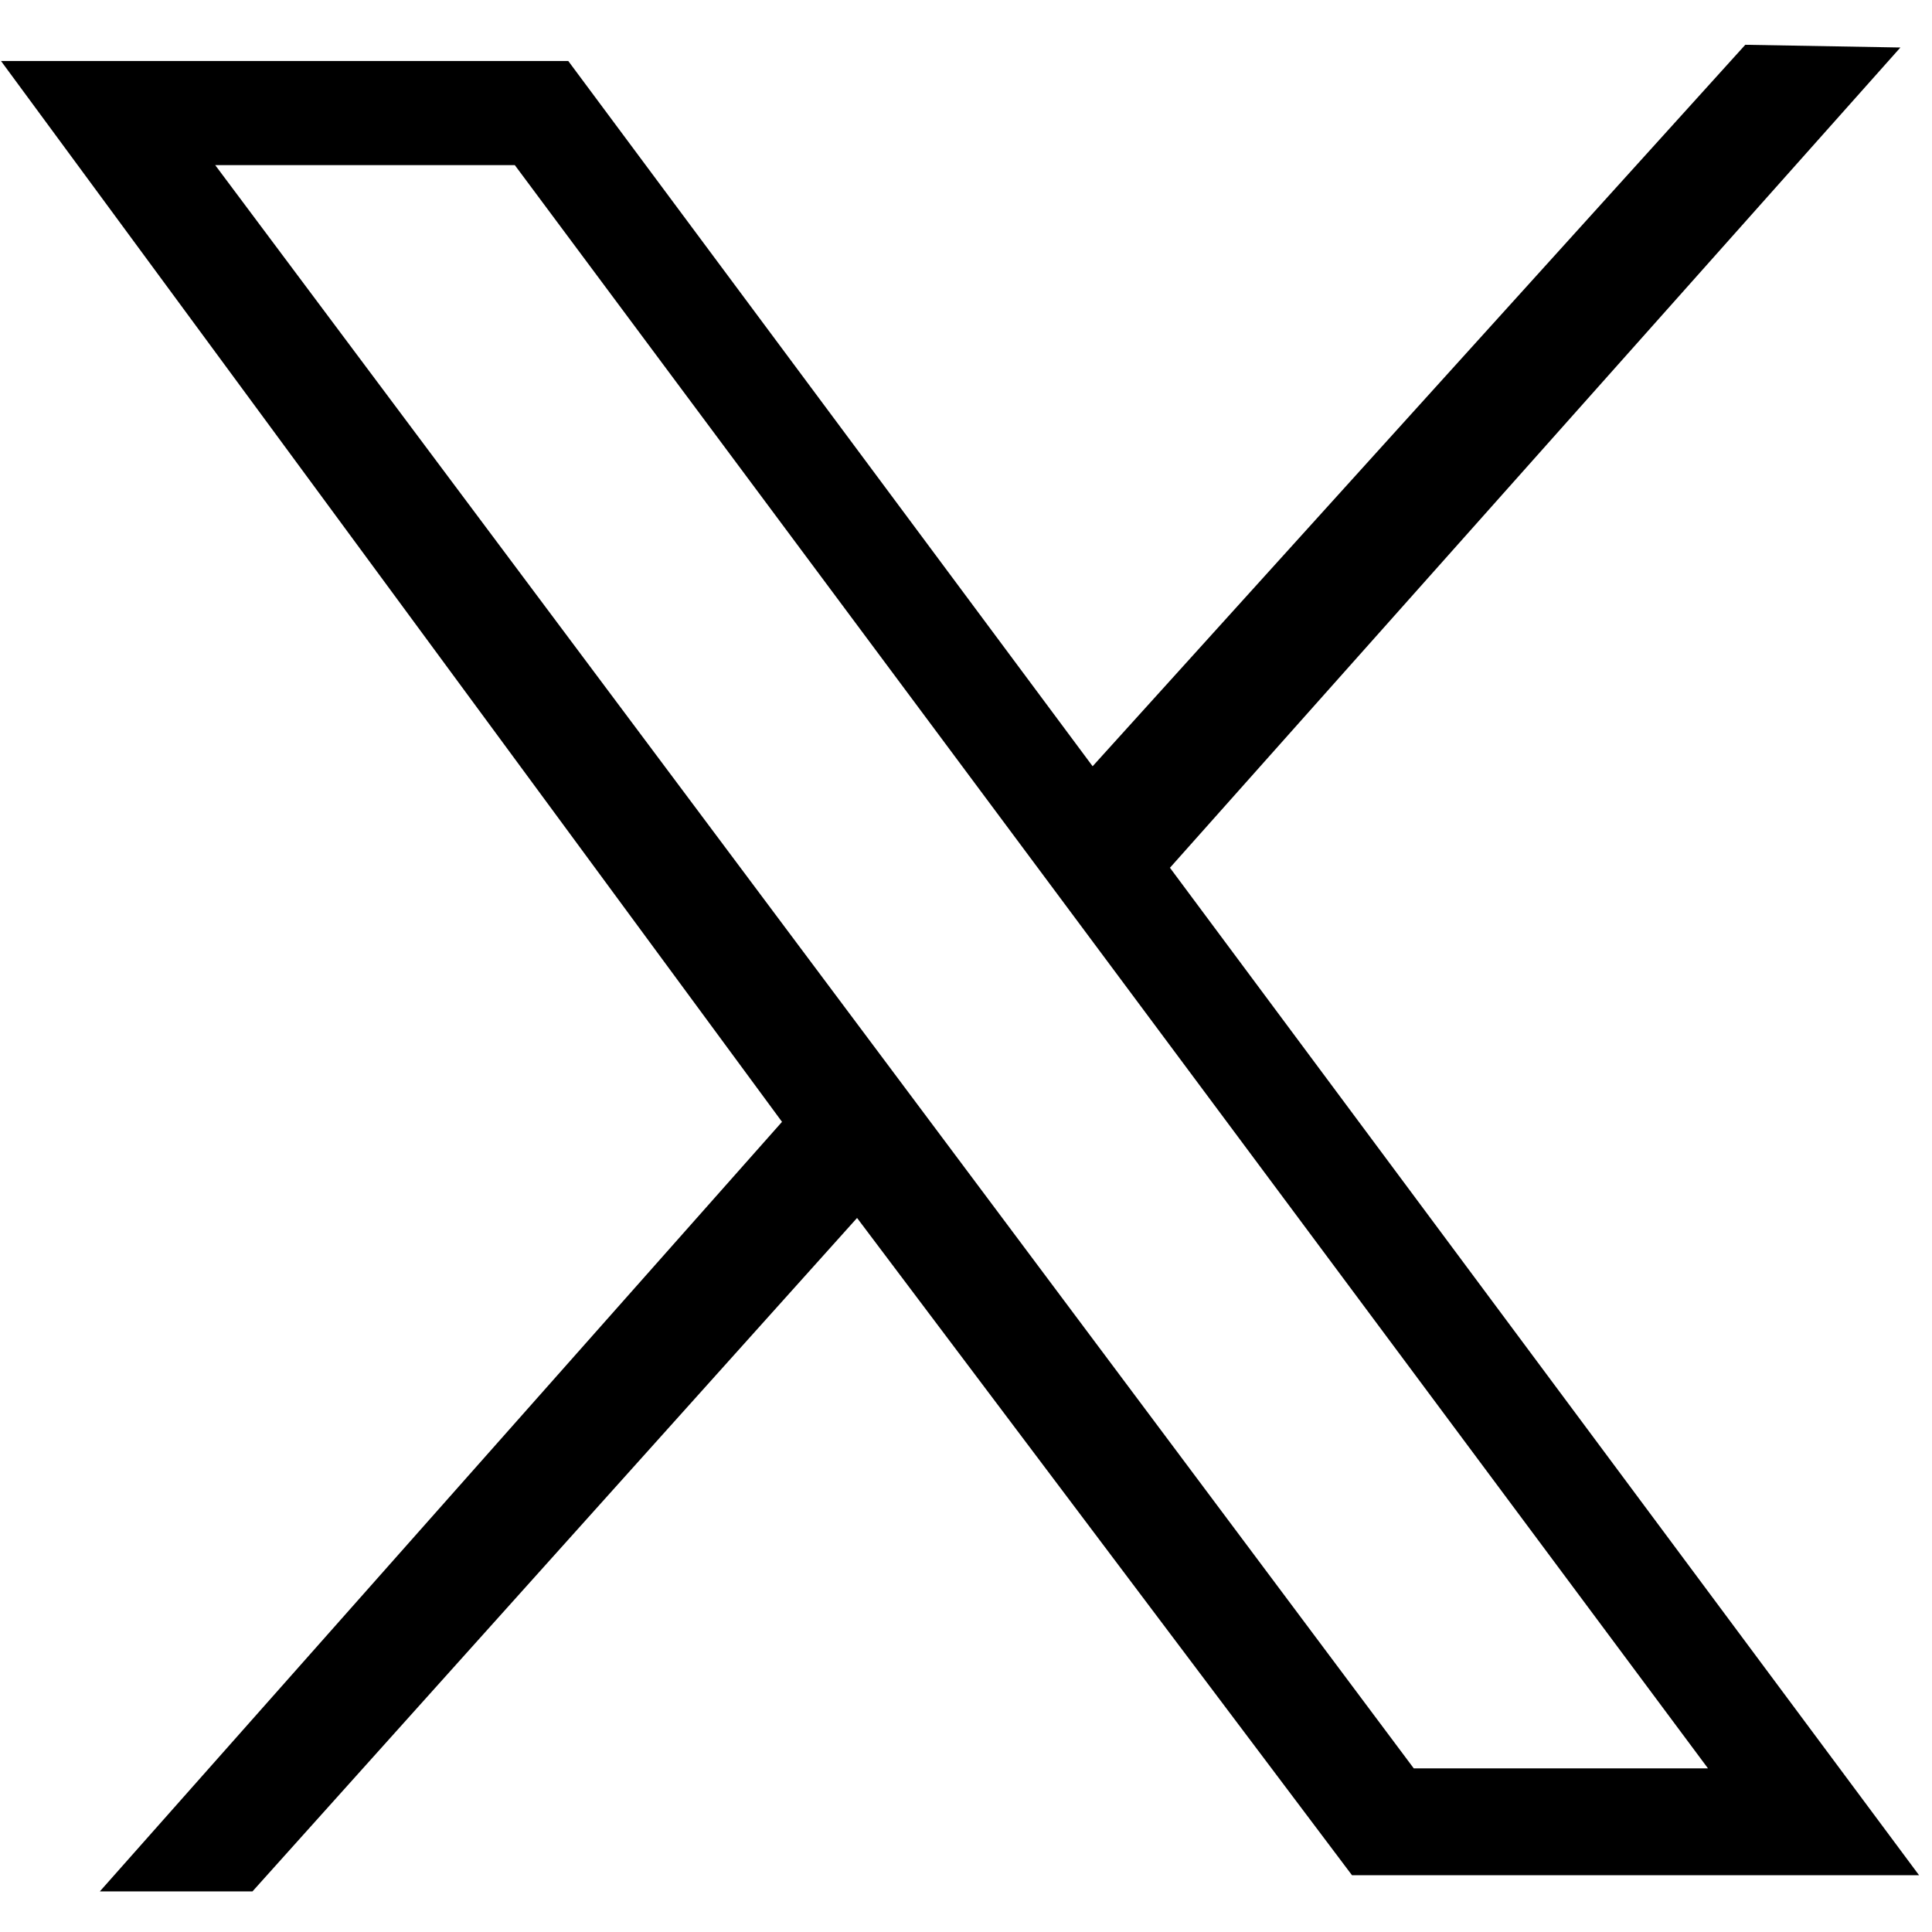 <svg width="39" height="39" viewBox="0 0 39 39" fill="none" xmlns="http://www.w3.org/2000/svg">
<path d="M0.02 1.231H11.471L22.056 15.468L35.231 0.904L38.362 0.959L23.617 17.517L38.739 37.854H27.292L17.301 24.586L5.097 38.18H2.016L15.786 22.646L0.02 1.231ZM10.392 3.333H4.344L28.539 35.697H34.478L10.392 3.333Z" fill="black"/>
</svg>

